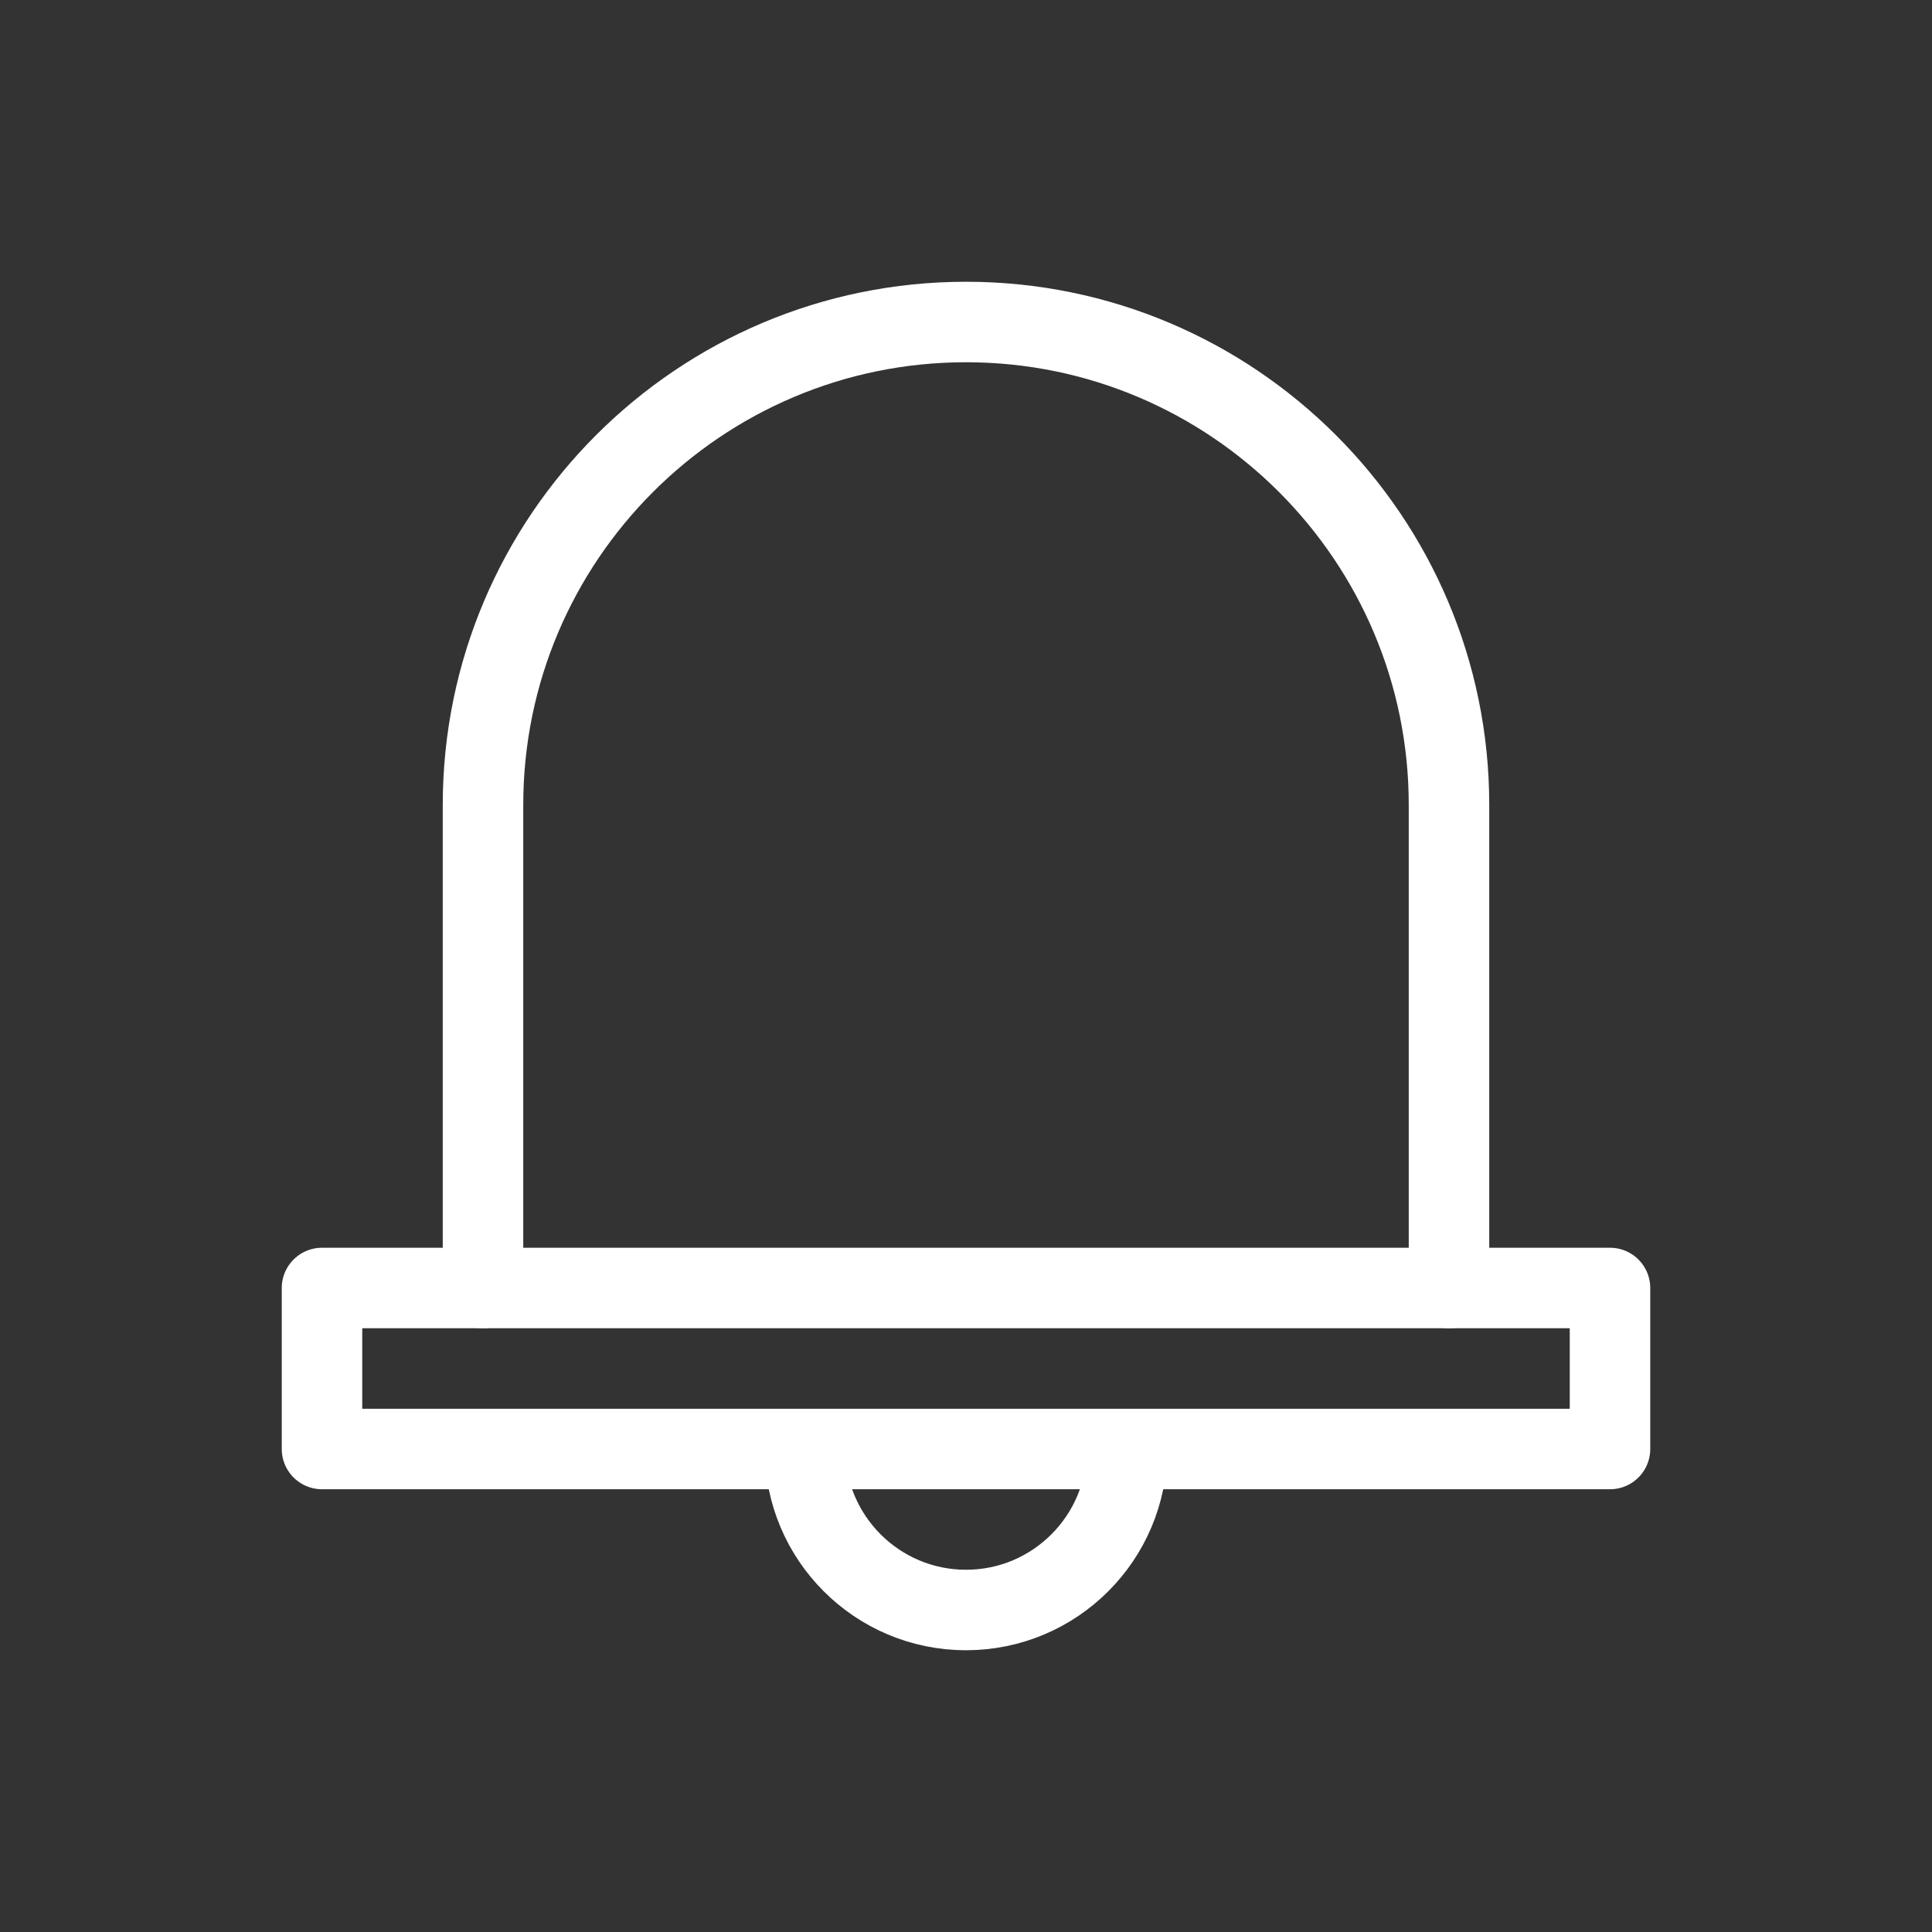 <?xml version="1.0" standalone="no"?><!-- Generator: Gravit.io --><svg xmlns="http://www.w3.org/2000/svg" xmlns:xlink="http://www.w3.org/1999/xlink" style="isolation:isolate" viewBox="0 0 24 24" width="24px" height="24px"><rect x="0" y="0" width="24" height="24" fill="#333333" stroke="none"/><defs><clipPath id="_clipPath_M8k353zv9ROgHvHvENQtXUQfYrkyGQfK"><rect width="24" height="24"/></clipPath></defs><g clip-path="url(#_clipPath_M8k353zv9ROgHvHvENQtXUQfYrkyGQfK)"><rect x="4" y="16" width="16" height="2" transform="matrix(1,0,0,1,0,0)" fill="none" stroke-width="1" stroke="#fff" stroke-linejoin="round" stroke-linecap="round" stroke-miterlimit="2"/><line x1="18" y1="10" x2="18" y2="16" stroke-width="1" stroke="#fff" stroke-linejoin="round" stroke-linecap="round" stroke-miterlimit="3"/><line x1="6" y1="10" x2="6" y2="16" stroke-width="1" stroke="#fff" stroke-linejoin="round" stroke-linecap="round" stroke-miterlimit="3"/><path d=" M 14 18 C 14 19.104 13.104 20 12 20 C 10.896 20 10 19.104 10 18" fill="none" stroke-width="1" stroke="#fff" stroke-linejoin="round" stroke-linecap="butt" stroke-miterlimit="3"/><path d=" M 6 10 C 6 6.689 8.689 4 12 4 C 15.311 4 18 6.689 18 10" fill="none" stroke-width="1" stroke="#fff" stroke-linejoin="round" stroke-linecap="butt" stroke-miterlimit="3"/></g></svg>
